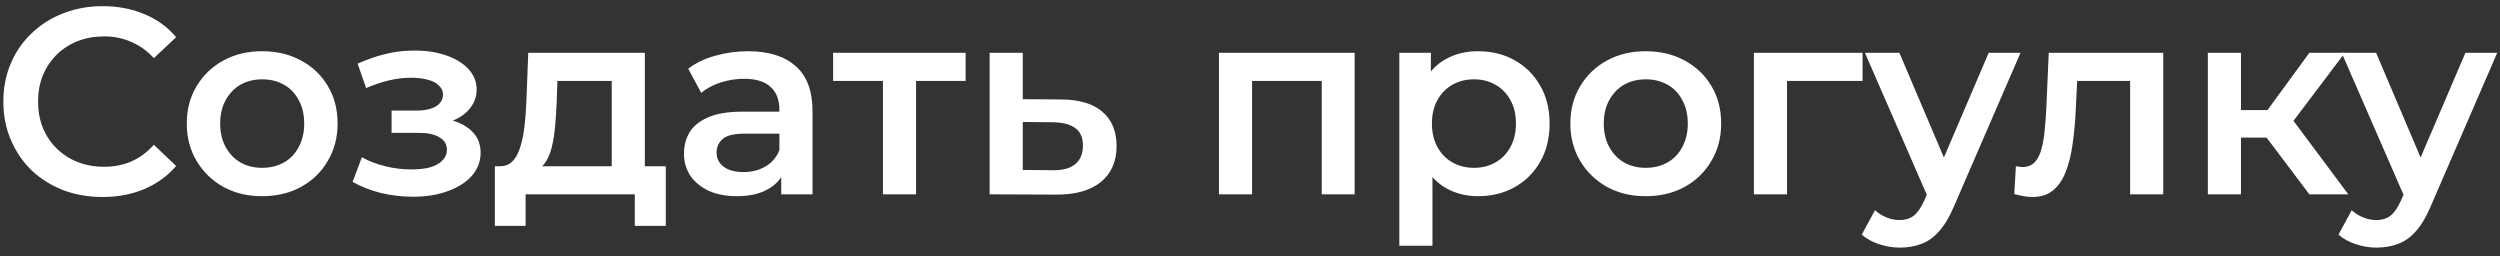 <svg width="283" height="29" viewBox="0 0 283 29" fill="none" xmlns="http://www.w3.org/2000/svg">
<rect x="0" y="0" width="283" height="29" fill="#333333" stroke="none"/>
<path d="M269.005 28.029C268.225 28.029 267.445 27.898 266.665 27.639C265.885 27.378 265.235 27.018 264.715 26.558L266.215 23.799C266.595 24.139 267.025 24.409 267.505 24.608C267.985 24.808 268.475 24.909 268.975 24.909C269.655 24.909 270.205 24.738 270.625 24.398C271.045 24.058 271.435 23.488 271.795 22.689L272.725 20.588L273.025 20.139L279.085 5.979H282.685L275.185 23.288C274.685 24.488 274.125 25.439 273.505 26.139C272.905 26.838 272.225 27.328 271.465 27.608C270.725 27.889 269.905 28.029 269.005 28.029ZM272.305 22.569L265.075 5.979H268.975L274.855 19.808L272.305 22.569Z" fill="white"/>
<path d="M261.418 21.998L255.628 14.319L258.688 12.428L265.828 21.998H261.418ZM249.928 21.998V5.979H253.678V21.998H249.928ZM252.568 15.579V12.459H257.998V15.579H252.568ZM259.048 14.438L255.538 14.018L261.418 5.979H265.438L259.048 14.438Z" fill="white"/>
<path d="M228.018 21.968L228.198 18.819C228.338 18.838 228.468 18.858 228.588 18.878C228.708 18.898 228.818 18.909 228.918 18.909C229.538 18.909 230.018 18.718 230.358 18.338C230.698 17.959 230.948 17.448 231.108 16.808C231.288 16.148 231.408 15.418 231.468 14.618C231.548 13.799 231.608 12.979 231.648 12.159L231.918 5.979H244.878V21.998H241.128V8.139L241.998 9.159H234.378L235.188 8.109L234.978 12.338C234.918 13.758 234.798 15.079 234.618 16.299C234.458 17.498 234.198 18.549 233.838 19.448C233.498 20.349 233.018 21.049 232.398 21.549C231.798 22.049 231.028 22.299 230.088 22.299C229.788 22.299 229.458 22.268 229.098 22.209C228.758 22.148 228.398 22.069 228.018 21.968Z" fill="white"/>
<path d="M215.04 28.029C214.26 28.029 213.48 27.898 212.7 27.639C211.92 27.378 211.27 27.018 210.75 26.558L212.25 23.799C212.63 24.139 213.06 24.409 213.54 24.608C214.02 24.808 214.51 24.909 215.01 24.909C215.69 24.909 216.24 24.738 216.66 24.398C217.08 24.058 217.47 23.488 217.83 22.689L218.76 20.588L219.06 20.139L225.12 5.979H228.72L221.22 23.288C220.72 24.488 220.16 25.439 219.54 26.139C218.94 26.838 218.26 27.328 217.5 27.608C216.76 27.889 215.94 28.029 215.04 28.029ZM218.34 22.569L211.11 5.979H215.01L220.89 19.808L218.34 22.569Z" fill="white"/>
<path d="M198.541 21.998V5.979H210.841V9.159H201.421L202.291 8.319V21.998H198.541Z" fill="white"/>
<path d="M186.287 22.209C184.647 22.209 183.187 21.859 181.907 21.159C180.627 20.439 179.617 19.459 178.877 18.219C178.137 16.979 177.767 15.569 177.767 13.989C177.767 12.389 178.137 10.979 178.877 9.759C179.617 8.519 180.627 7.549 181.907 6.849C183.187 6.149 184.647 5.799 186.287 5.799C187.947 5.799 189.417 6.149 190.697 6.849C191.997 7.549 193.007 8.509 193.727 9.729C194.467 10.949 194.837 12.369 194.837 13.989C194.837 15.569 194.467 16.979 193.727 18.219C193.007 19.459 191.997 20.439 190.697 21.159C189.417 21.859 187.947 22.209 186.287 22.209ZM186.287 18.999C187.207 18.999 188.027 18.799 188.747 18.399C189.467 17.999 190.027 17.419 190.427 16.659C190.847 15.899 191.057 15.009 191.057 13.989C191.057 12.949 190.847 12.059 190.427 11.319C190.027 10.559 189.467 9.979 188.747 9.579C188.027 9.179 187.217 8.979 186.317 8.979C185.397 8.979 184.577 9.179 183.857 9.579C183.157 9.979 182.597 10.559 182.177 11.319C181.757 12.059 181.547 12.949 181.547 13.989C181.547 15.009 181.757 15.899 182.177 16.659C182.597 17.419 183.157 17.999 183.857 18.399C184.577 18.799 185.387 18.999 186.287 18.999Z" fill="white"/>
<path d="M167.284 22.209C165.984 22.209 164.794 21.909 163.714 21.309C162.654 20.709 161.804 19.809 161.164 18.609C160.544 17.389 160.234 15.849 160.234 13.989C160.234 12.109 160.534 10.569 161.134 9.369C161.754 8.169 162.594 7.279 163.654 6.699C164.714 6.099 165.924 5.799 167.284 5.799C168.864 5.799 170.254 6.139 171.454 6.819C172.674 7.499 173.634 8.449 174.334 9.669C175.054 10.889 175.414 12.329 175.414 13.989C175.414 15.649 175.054 17.099 174.334 18.339C173.634 19.559 172.674 20.509 171.454 21.189C170.254 21.869 168.864 22.209 167.284 22.209ZM158.404 27.819V5.979H161.974V9.759L161.854 14.019L162.154 18.279V27.819H158.404ZM166.864 18.999C167.764 18.999 168.564 18.799 169.264 18.399C169.984 17.999 170.554 17.419 170.974 16.659C171.394 15.899 171.604 15.009 171.604 13.989C171.604 12.949 171.394 12.059 170.974 11.319C170.554 10.559 169.984 9.979 169.264 9.579C168.564 9.179 167.764 8.979 166.864 8.979C165.964 8.979 165.154 9.179 164.434 9.579C163.714 9.979 163.144 10.559 162.724 11.319C162.304 12.059 162.094 12.949 162.094 13.989C162.094 15.009 162.304 15.899 162.724 16.659C163.144 17.419 163.714 17.999 164.434 18.399C165.154 18.799 165.964 18.999 166.864 18.999Z" fill="white"/>
<path d="M137.984 21.998V5.979H153.344V21.998H149.624V8.289L150.494 9.159H140.864L141.734 8.289V21.998H137.984Z" fill="white"/>
<path d="M120.067 11.258C122.127 11.258 123.697 11.719 124.777 12.639C125.857 13.559 126.397 14.858 126.397 16.538C126.397 18.279 125.797 19.639 124.597 20.619C123.397 21.578 121.707 22.049 119.527 22.029L112.027 21.998V5.979H115.777V11.229L120.067 11.258ZM119.197 19.268C120.297 19.288 121.137 19.058 121.717 18.578C122.297 18.099 122.587 17.398 122.587 16.479C122.587 15.559 122.297 14.899 121.717 14.498C121.157 14.079 120.317 13.858 119.197 13.838L115.777 13.809V19.238L119.197 19.268Z" fill="white"/>
<path d="M99.948 21.998V8.259L100.818 9.159H94.308V5.979H109.308V9.159H102.828L103.698 8.259V21.998H99.948Z" fill="white"/>
<path d="M88.437 21.999V18.759L88.227 18.069V12.399C88.227 11.299 87.897 10.449 87.237 9.849C86.577 9.229 85.577 8.919 84.237 8.919C83.337 8.919 82.447 9.059 81.567 9.339C80.707 9.619 79.977 10.009 79.377 10.509L77.907 7.779C78.767 7.119 79.787 6.629 80.967 6.309C82.167 5.969 83.407 5.799 84.687 5.799C87.007 5.799 88.797 6.359 90.057 7.479C91.337 8.579 91.977 10.289 91.977 12.609V21.999H88.437ZM83.397 22.209C82.197 22.209 81.147 22.009 80.247 21.609C79.347 21.189 78.647 20.619 78.147 19.899C77.667 19.159 77.427 18.329 77.427 17.409C77.427 16.509 77.637 15.699 78.057 14.979C78.497 14.259 79.207 13.689 80.187 13.269C81.167 12.849 82.467 12.639 84.087 12.639H88.737V15.129H84.357C83.077 15.129 82.217 15.339 81.777 15.759C81.337 16.159 81.117 16.659 81.117 17.259C81.117 17.939 81.387 18.479 81.927 18.879C82.467 19.279 83.217 19.479 84.177 19.479C85.097 19.479 85.917 19.269 86.637 18.849C87.377 18.429 87.907 17.809 88.227 16.989L88.857 19.239C88.497 20.179 87.847 20.909 86.907 21.429C85.987 21.949 84.817 22.209 83.397 22.209Z" fill="white"/>
<path d="M69.248 20.259V9.159H63.098L63.008 11.739C62.968 12.659 62.908 13.549 62.828 14.409C62.748 15.248 62.618 16.029 62.438 16.748C62.258 17.448 61.998 18.029 61.658 18.488C61.318 18.948 60.868 19.248 60.308 19.389L56.588 18.819C57.188 18.819 57.668 18.628 58.028 18.248C58.408 17.849 58.698 17.308 58.898 16.628C59.118 15.928 59.278 15.139 59.378 14.258C59.478 13.358 59.548 12.428 59.588 11.469L59.798 5.979H72.998V20.259H69.248ZM56.018 25.569V18.819H75.368V25.569H71.858V21.998H59.498V25.569H56.018Z" fill="white"/>
<path d="M46.756 22.269C45.536 22.269 44.326 22.129 43.126 21.849C41.946 21.549 40.876 21.129 39.916 20.589L40.966 17.799C41.746 18.239 42.626 18.579 43.606 18.819C44.586 19.059 45.566 19.179 46.546 19.179C47.386 19.179 48.106 19.099 48.706 18.939C49.306 18.759 49.766 18.499 50.086 18.159C50.426 17.819 50.596 17.429 50.596 16.989C50.596 16.349 50.316 15.869 49.756 15.549C49.216 15.209 48.436 15.039 47.416 15.039H44.326V12.519H47.116C47.756 12.519 48.296 12.449 48.736 12.309C49.196 12.169 49.546 11.959 49.786 11.679C50.026 11.399 50.146 11.069 50.146 10.689C50.146 10.309 49.996 9.979 49.696 9.699C49.416 9.399 49.006 9.179 48.466 9.039C47.926 8.879 47.276 8.799 46.516 8.799C45.716 8.799 44.886 8.899 44.026 9.099C43.186 9.299 42.326 9.589 41.446 9.969L40.486 7.209C41.506 6.749 42.496 6.399 43.456 6.159C44.436 5.899 45.406 5.759 46.366 5.739C47.826 5.679 49.126 5.829 50.266 6.189C51.406 6.549 52.306 7.069 52.966 7.749C53.626 8.429 53.956 9.229 53.956 10.149C53.956 10.909 53.716 11.599 53.236 12.219C52.776 12.819 52.136 13.289 51.316 13.629C50.516 13.969 49.596 14.139 48.556 14.139L48.676 13.329C50.456 13.329 51.856 13.689 52.876 14.409C53.896 15.109 54.406 16.069 54.406 17.289C54.406 18.269 54.076 19.139 53.416 19.899C52.756 20.639 51.846 21.219 50.686 21.639C49.546 22.059 48.236 22.269 46.756 22.269Z" fill="white"/>
<path d="M29.666 22.209C28.026 22.209 26.566 21.859 25.285 21.159C24.006 20.439 22.995 19.459 22.256 18.219C21.515 16.979 21.145 15.569 21.145 13.989C21.145 12.389 21.515 10.979 22.256 9.759C22.995 8.519 24.006 7.549 25.285 6.849C26.566 6.149 28.026 5.799 29.666 5.799C31.326 5.799 32.795 6.149 34.075 6.849C35.376 7.549 36.386 8.509 37.105 9.729C37.846 10.949 38.215 12.369 38.215 13.989C38.215 15.569 37.846 16.979 37.105 18.219C36.386 19.459 35.376 20.439 34.075 21.159C32.795 21.859 31.326 22.209 29.666 22.209ZM29.666 18.999C30.585 18.999 31.405 18.799 32.126 18.399C32.846 17.999 33.406 17.419 33.806 16.659C34.225 15.899 34.435 15.009 34.435 13.989C34.435 12.949 34.225 12.059 33.806 11.319C33.406 10.559 32.846 9.979 32.126 9.579C31.405 9.179 30.596 8.979 29.695 8.979C28.776 8.979 27.956 9.179 27.235 9.579C26.535 9.979 25.976 10.559 25.555 11.319C25.136 12.059 24.925 12.949 24.925 13.989C24.925 15.009 25.136 15.899 25.555 16.659C25.976 17.419 26.535 17.999 27.235 18.399C27.956 18.799 28.765 18.999 29.666 18.999Z" fill="white"/>
<path d="M11.6 22.299C10 22.299 8.51 22.039 7.13 21.519C5.77 20.979 4.58 20.229 3.56 19.269C2.56 18.289 1.78 17.139 1.22 15.819C0.66 14.499 0.38 13.059 0.38 11.499C0.38 9.939 0.66 8.499 1.22 7.179C1.78 5.859 2.57 4.719 3.59 3.759C4.61 2.779 5.8 2.029 7.16 1.509C8.52 0.969 10.01 0.699 11.63 0.699C13.35 0.699 14.92 0.999 16.34 1.599C17.76 2.179 18.96 3.049 19.94 4.209L17.42 6.579C16.66 5.759 15.81 5.149 14.87 4.749C13.93 4.329 12.91 4.119 11.81 4.119C10.71 4.119 9.7 4.299 8.78 4.659C7.88 5.019 7.09 5.529 6.41 6.189C5.75 6.849 5.23 7.629 4.85 8.529C4.49 9.429 4.31 10.419 4.31 11.499C4.31 12.579 4.49 13.569 4.85 14.469C5.23 15.369 5.75 16.149 6.41 16.809C7.09 17.469 7.88 17.979 8.78 18.339C9.7 18.699 10.71 18.879 11.81 18.879C12.91 18.879 13.93 18.679 14.87 18.279C15.81 17.859 16.66 17.229 17.42 16.389L19.94 18.789C18.96 19.929 17.76 20.799 16.34 21.399C14.92 21.999 13.34 22.299 11.6 22.299Z" fill="white"/>
</svg>
